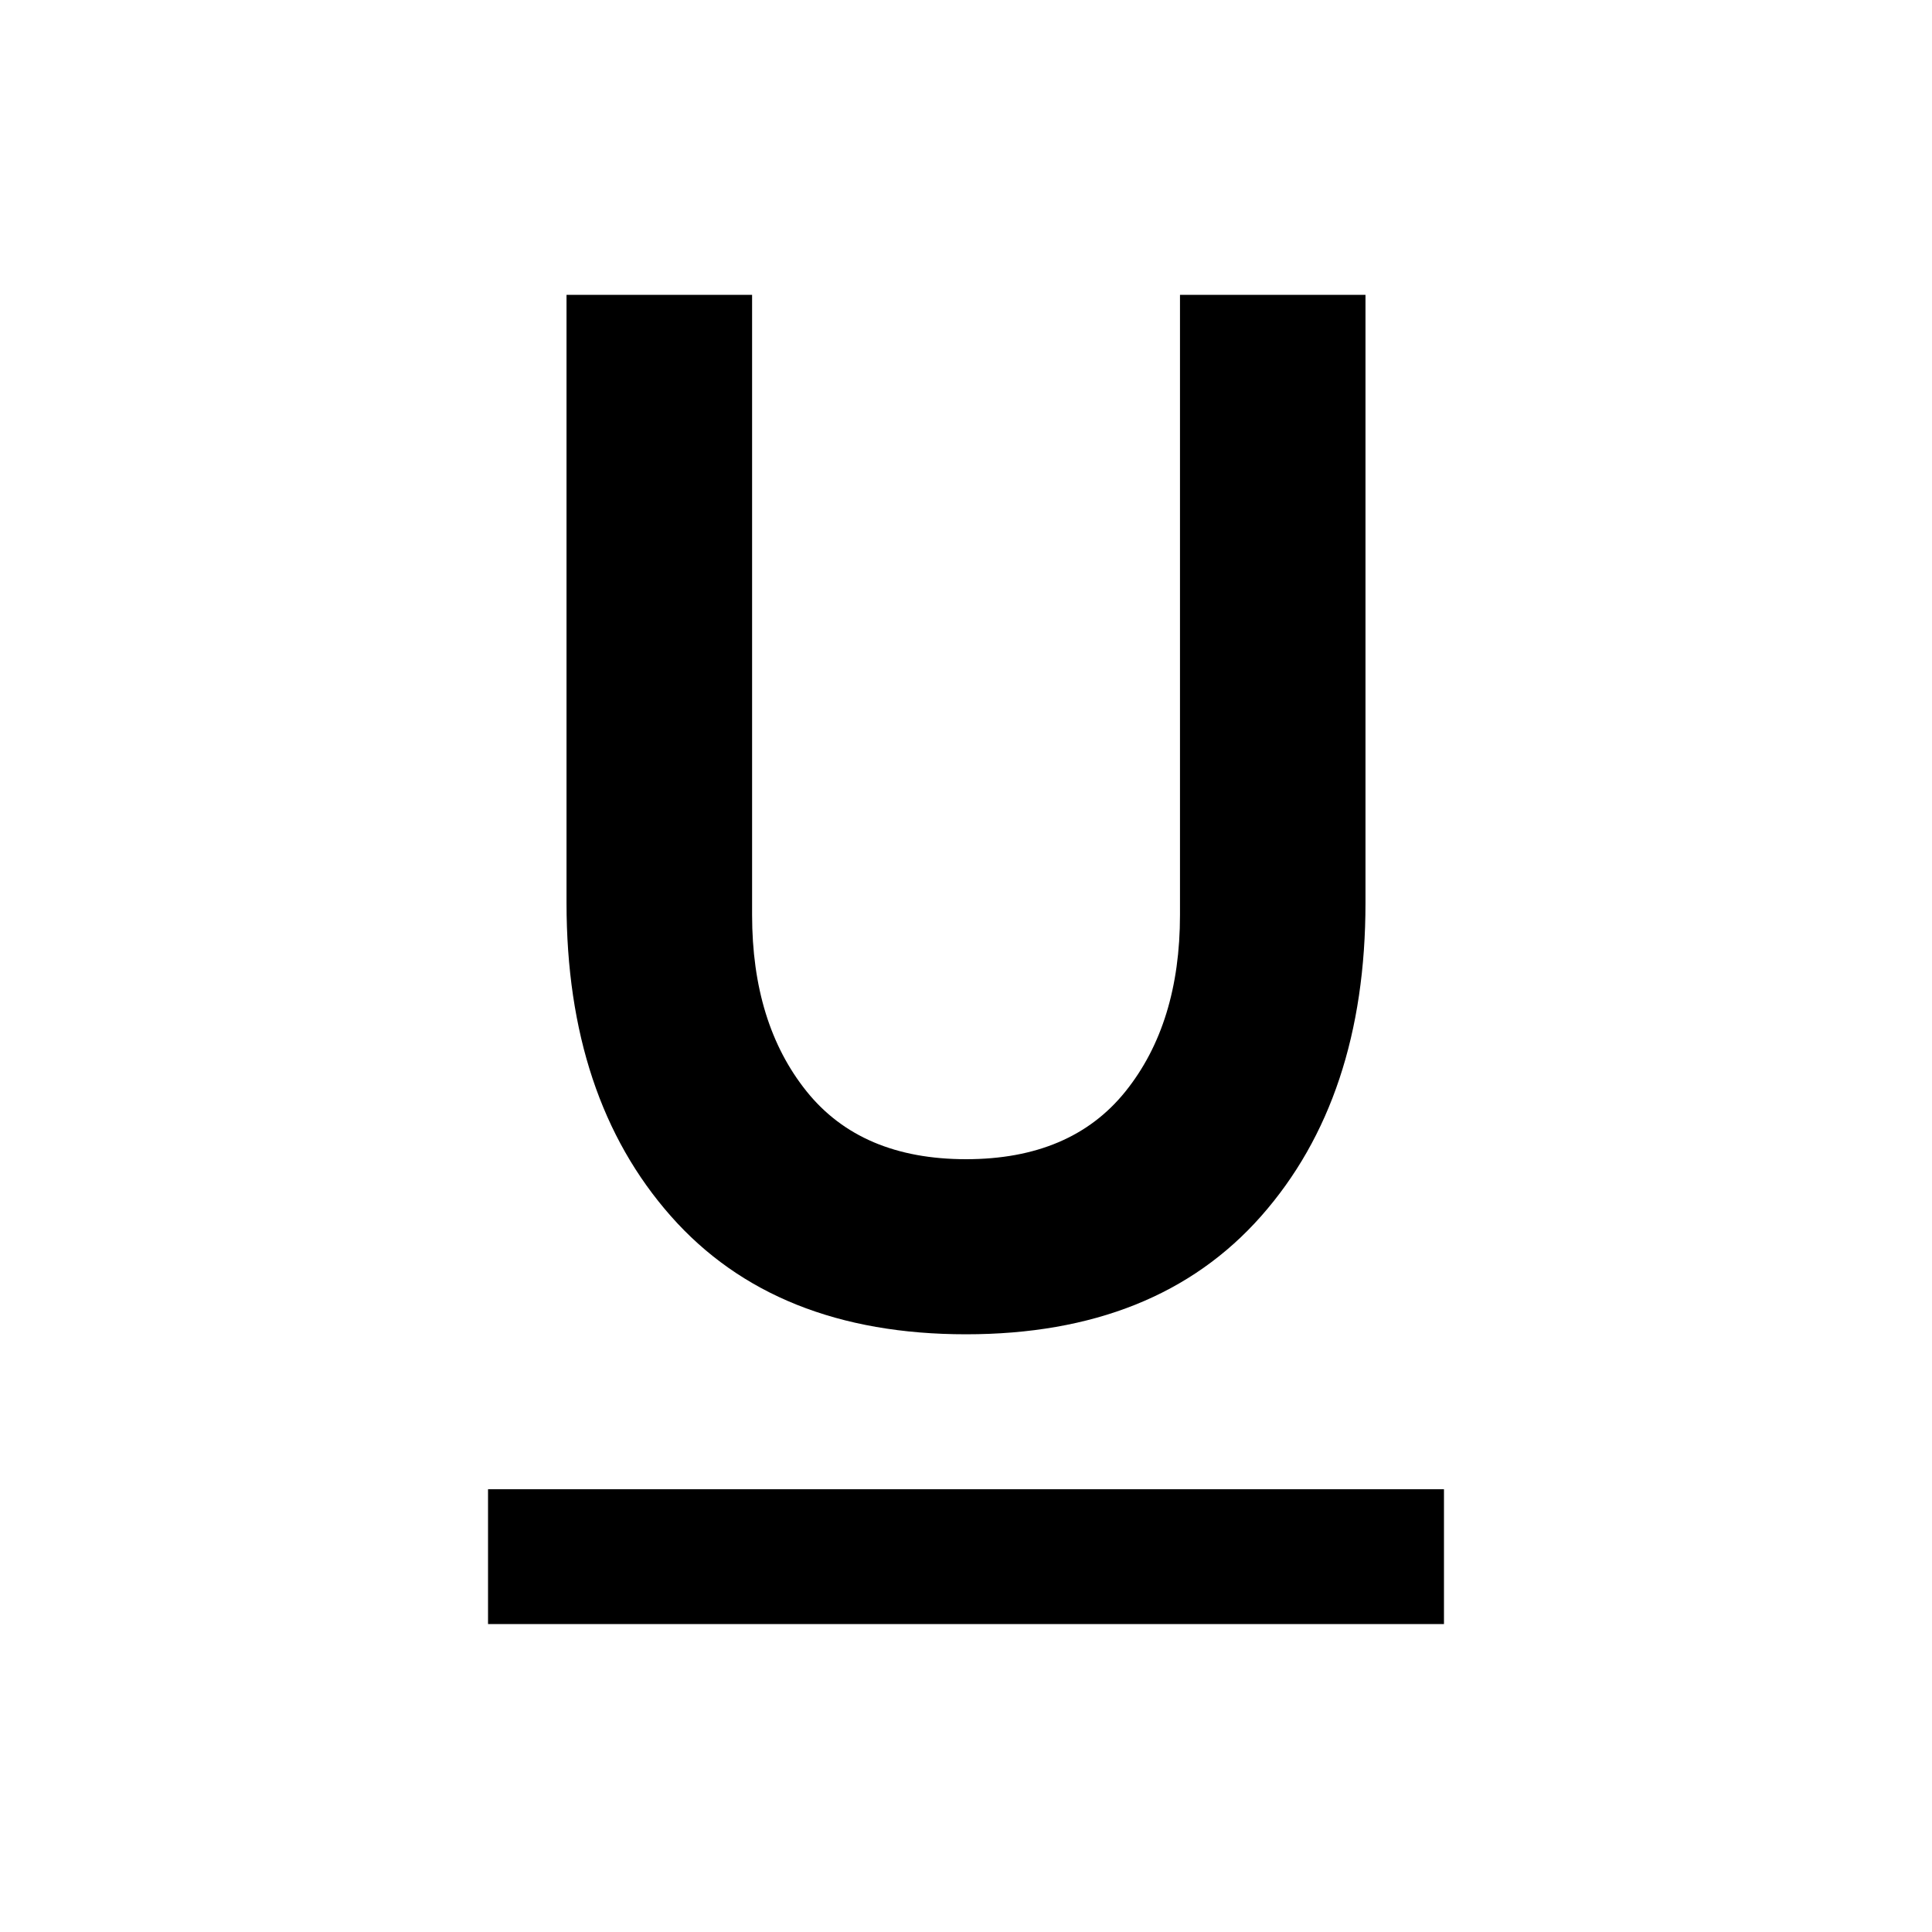 <svg xmlns="http://www.w3.org/2000/svg" height="20" viewBox="0 -960 960 960" width="20"><path d="M242.5-153v-67h475v67h-475ZM480-297q-94.81 0-146.66-58.72-51.84-58.71-51.84-155.64V-813.5h92.21v308.09q0 53.96 27.07 87.69Q427.84-384 480.03-384q52.2 0 79.25-33.72 27.05-33.73 27.05-87.69V-813.5h92.17v302.14q0 96.93-51.84 155.64Q574.81-297 480-297Z"/></svg>